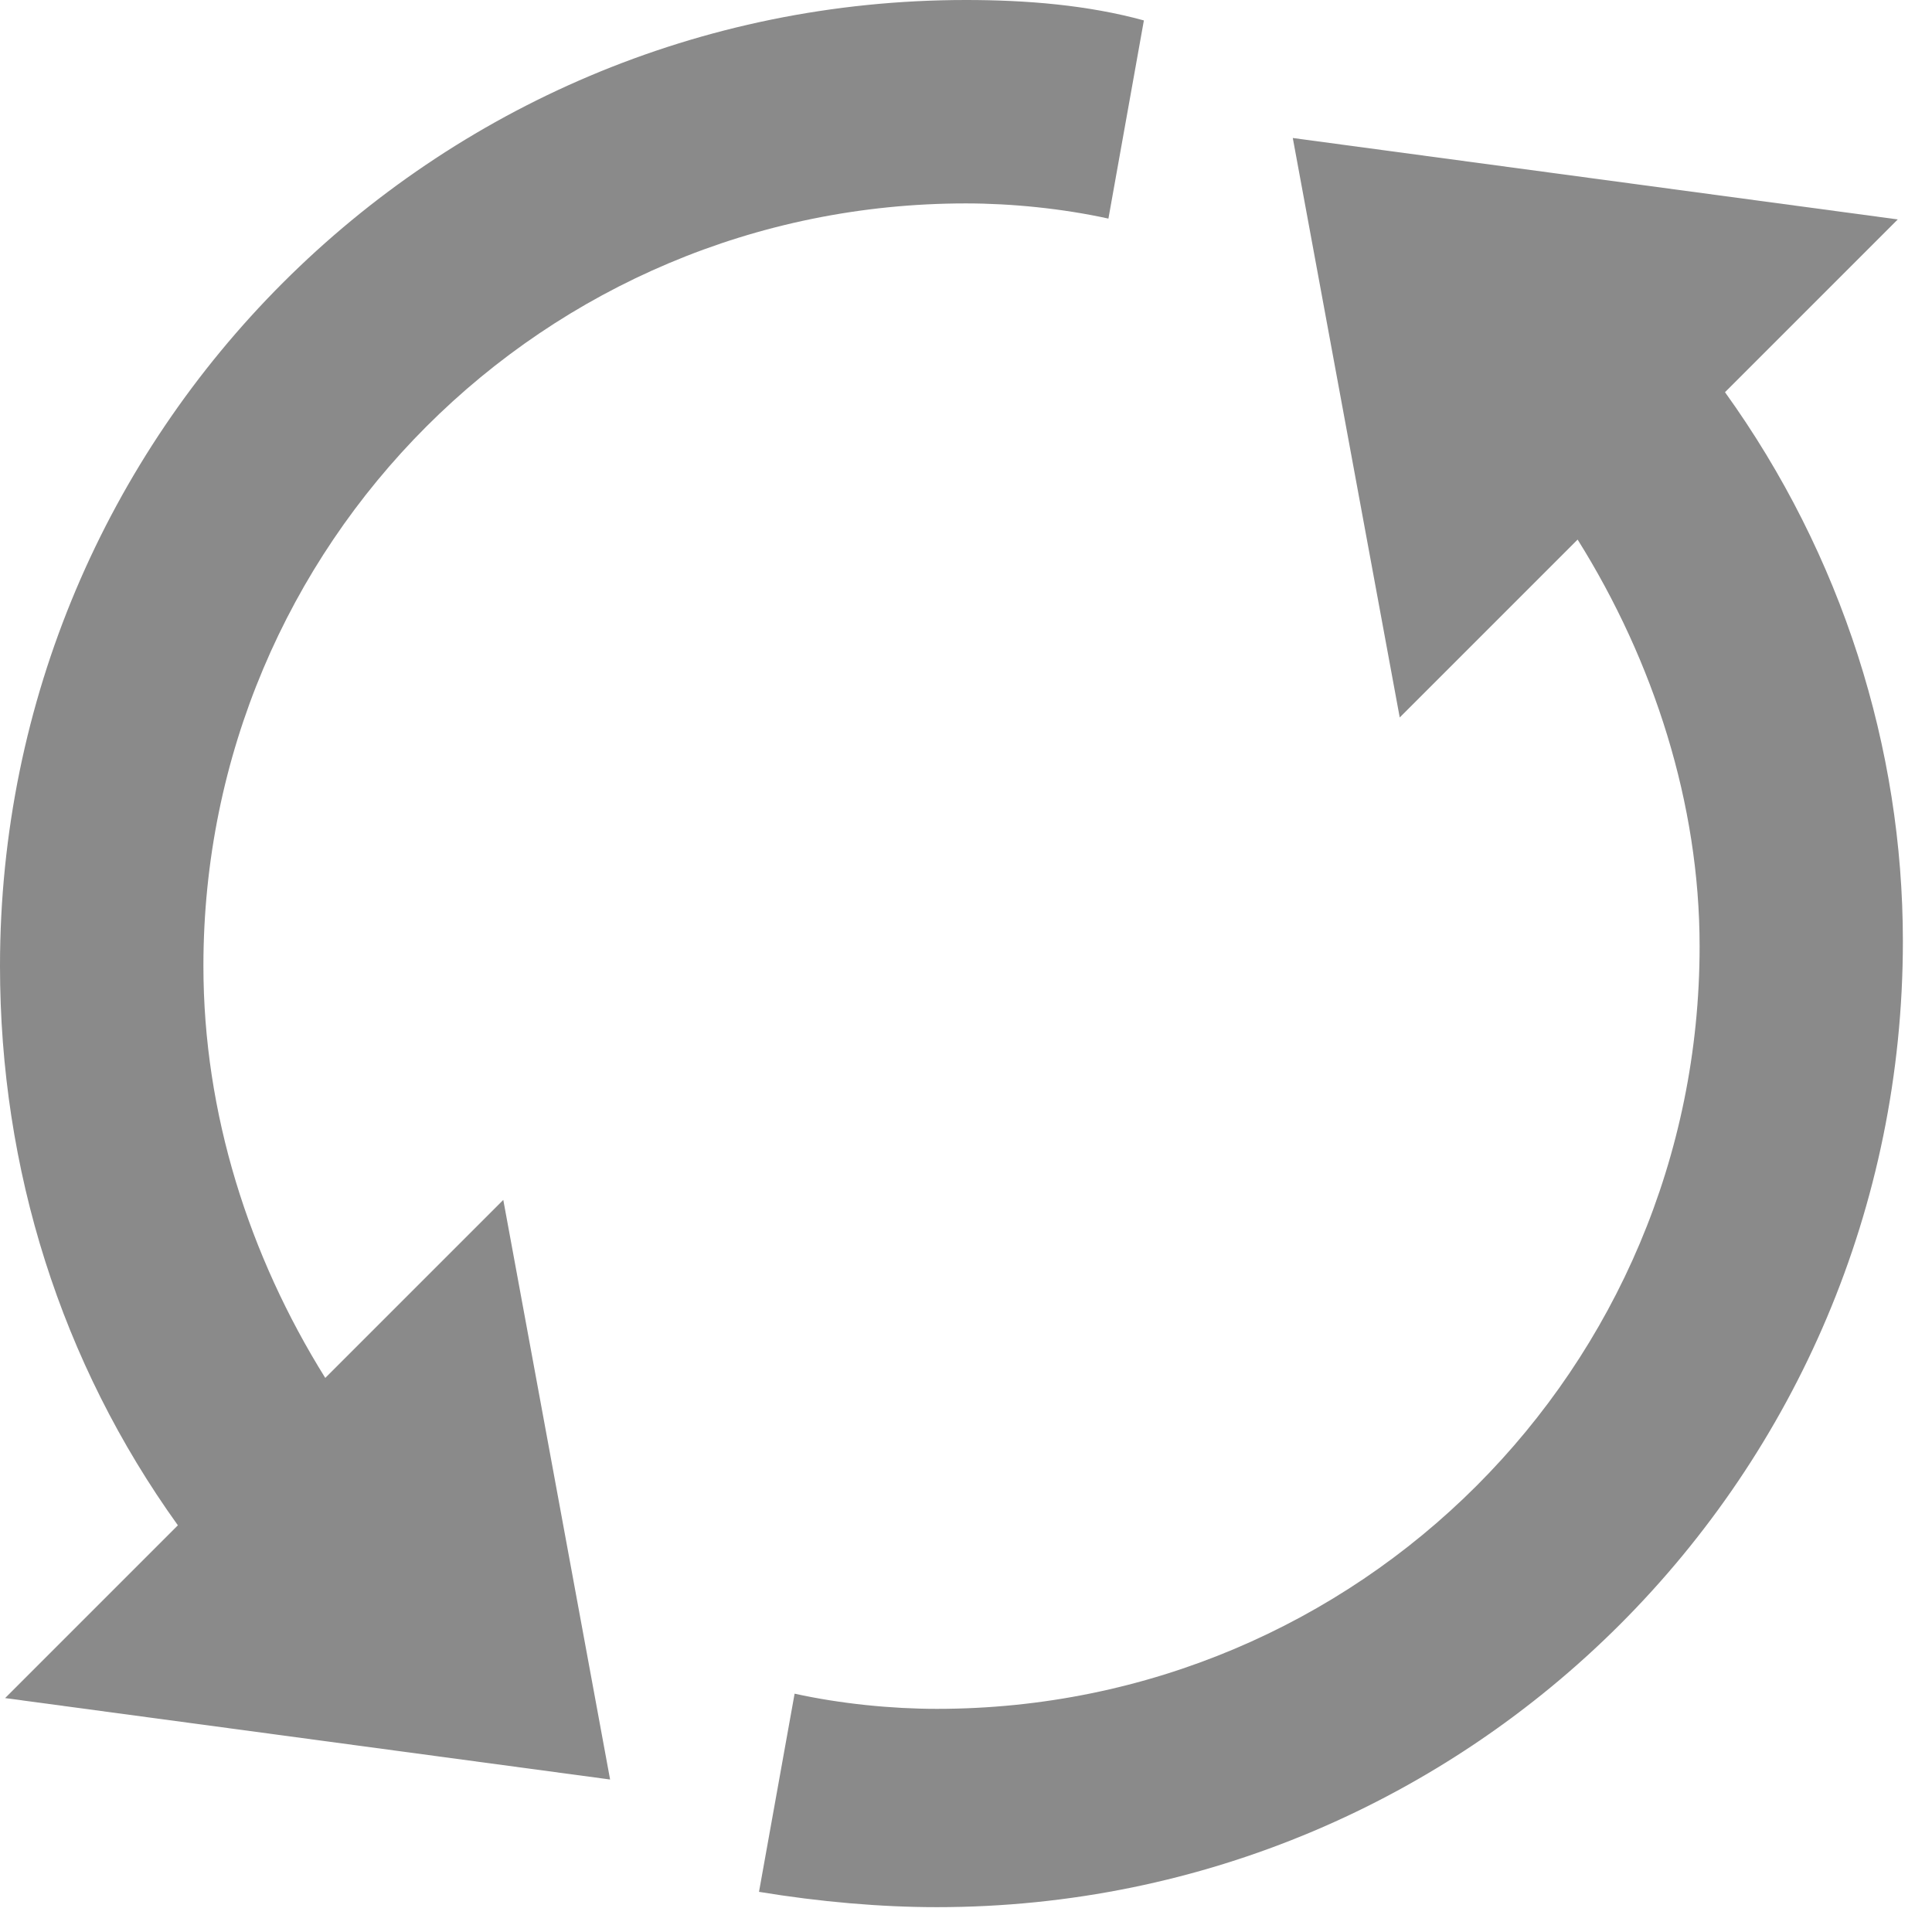 <?xml version="1.0" encoding="UTF-8"?>
<svg width="14px" height="14px" viewBox="0 0 14 14" version="1.1" xmlns="http://www.w3.org/2000/svg" xmlns:xlink="http://www.w3.org/1999/xlink">
    <!-- Generator: Sketch 43.2 (39069) - http://www.bohemiancoding.com/sketch -->
    <title>Group 13</title>
    <desc>Created with Sketch.</desc>
    <defs></defs>
    <g id="Page-1" stroke="none" stroke-width="1" fill="none" fill-rule="evenodd">
        <g id="UI-kit" transform="translate(-2167, -12233)" fill="#8A8A8A">
            <g id="training" transform="translate(310, 11985)">
                <g id="Group-5" transform="translate(60, 42)">
                    <g id="Group-13" transform="translate(1797, 206)">
                        <path d="M12.5,2.842 L13.752,1.59 L9.368,1 L10.143,5.199 L11.432,3.91 C11.985,4.793 12.316,5.825 12.316,6.857 C12.316,9.915 9.848,12.383 6.789,12.383 C6.458,12.383 6.09,12.346 5.758,12.273 L5.5,13.709 C5.942,13.782 6.384,13.82 6.789,13.82 C10.658,13.82 13.789,10.688 13.789,6.82 C13.789,5.421 13.348,4.021 12.5,2.842 L12.5,2.842 Z" id="Fill-1"></path>
                        <path d="M2.357,9.985 C1.805,9.1 1.474,8.068 1.474,7 C1.474,3.942 3.942,1.474 7,1.474 C7.331,1.474 7.699,1.511 8.032,1.584 L8.289,0.148 C7.884,0.037 7.442,0 7,0 C3.132,0 0,3.132 0,7 C0,8.474 0.442,9.874 1.289,11.053 L0.037,12.305 L4.421,12.895 L3.647,8.695 L2.357,9.985 Z" id="Fill-2"></path>
                    </g>
                </g>
            </g>
        </g>
    </g>
</svg>